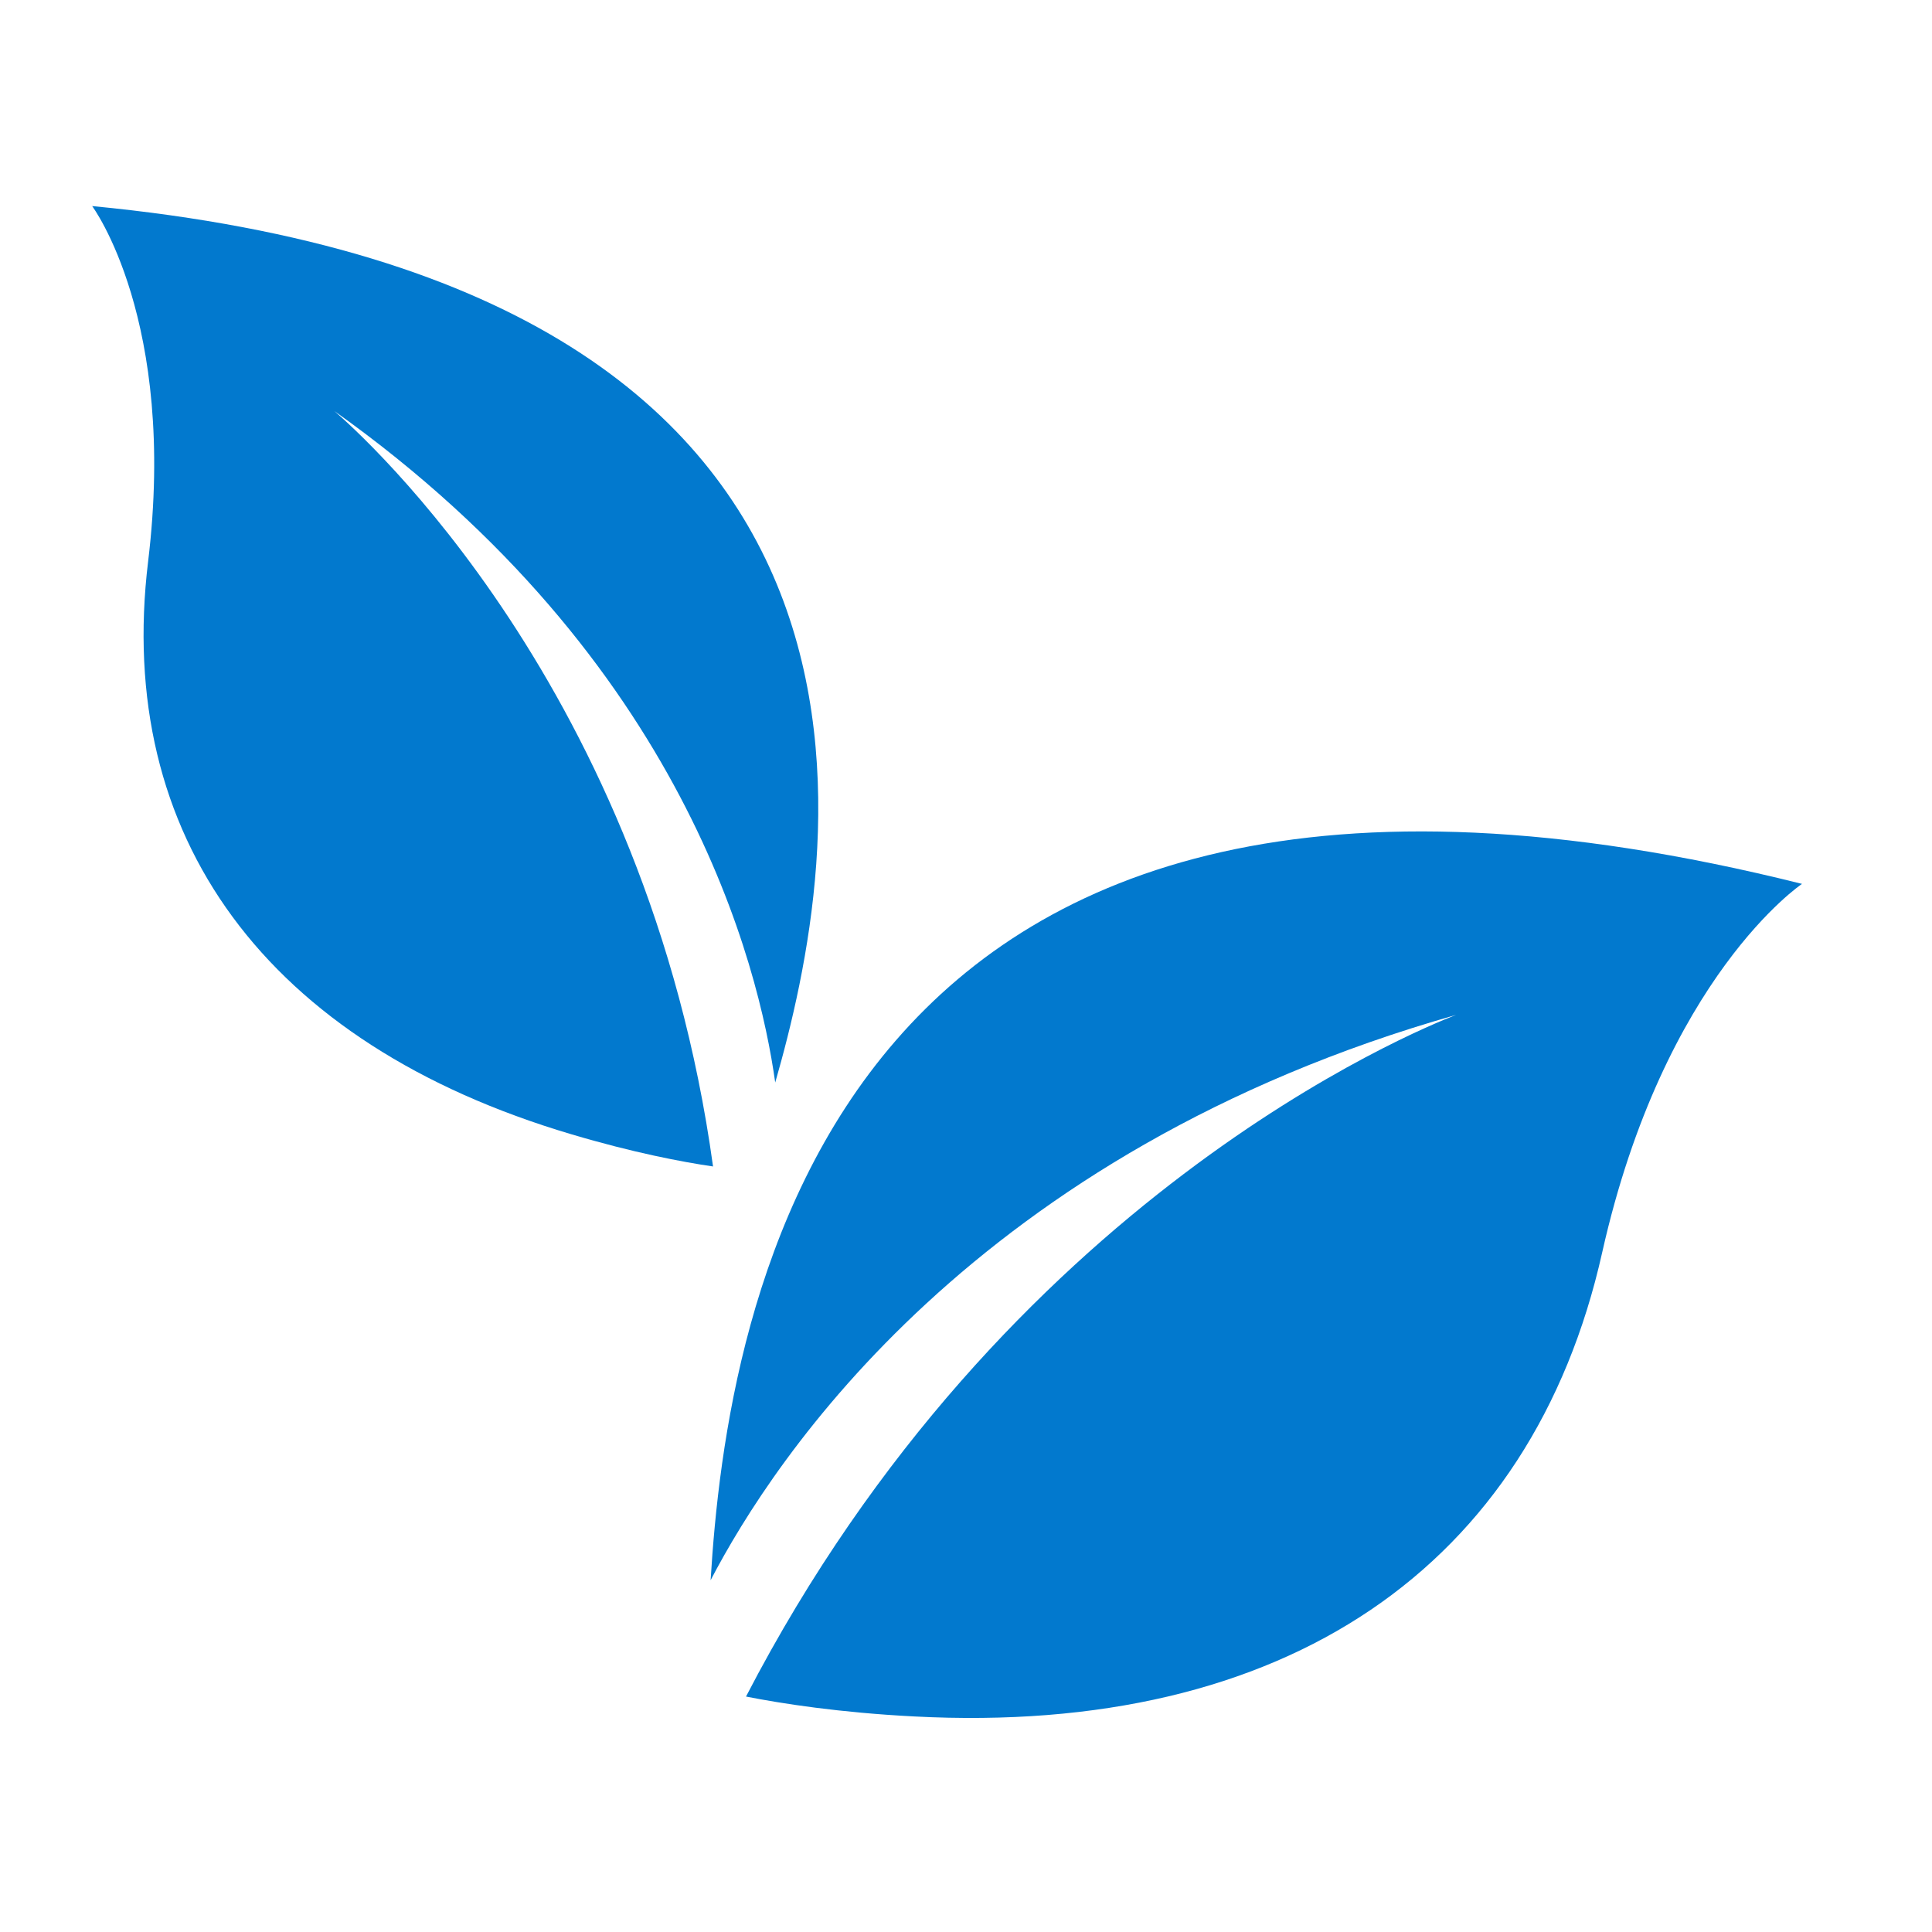 <svg xmlns="http://www.w3.org/2000/svg" xmlns:xlink="http://www.w3.org/1999/xlink" width="50" zoomAndPan="magnify" viewBox="0 0 37.5 37.5" height="50" preserveAspectRatio="xMidYMid meet" version="1.0"><defs><clipPath id="de33f2dff9"><path d="M 13.566 16.008 L 34.977 16.008 L 34.977 33.348 L 13.566 33.348 Z M 13.566 16.008 " clip-rule="nonzero"/></clipPath><clipPath id="6d0b4944c2"><path d="M 1.73 4 L 16 4 L 16 23 L 1.73 23 Z M 1.73 4 " clip-rule="nonzero"/></clipPath></defs><g clip-path="url(#de33f2dff9)"><path fill="#0279ce" d="M 34.977 17.156 C 34.977 17.156 32.301 18.949 31.098 24.312 C 29.73 30.422 24.938 33.695 17.742 33.316 C 16.297 33.242 15.168 33.066 14.48 32.93 C 19.5 23.242 27.512 19.988 28.262 19.699 C 18.926 22.352 15.023 28.309 13.793 30.672 C 14.109 25.488 16.012 12.414 34.977 17.156 " fill-opacity="1" fill-rule="nonzero"/></g><g clip-path="url(#6d0b4944c2)"><path fill="#0279ce" d="M 15.047 21.012 C 14.73 18.746 13.281 12.809 6.492 7.98 C 7.016 8.434 12.562 13.363 13.84 22.641 C 13.246 22.555 12.281 22.371 11.09 22.016 C 5.16 20.258 2.227 16.234 2.875 10.898 C 3.441 6.215 1.789 4 1.789 4 C 18.492 5.605 16.277 16.727 15.047 21.012 " fill-opacity="1" fill-rule="nonzero"/></g></svg>